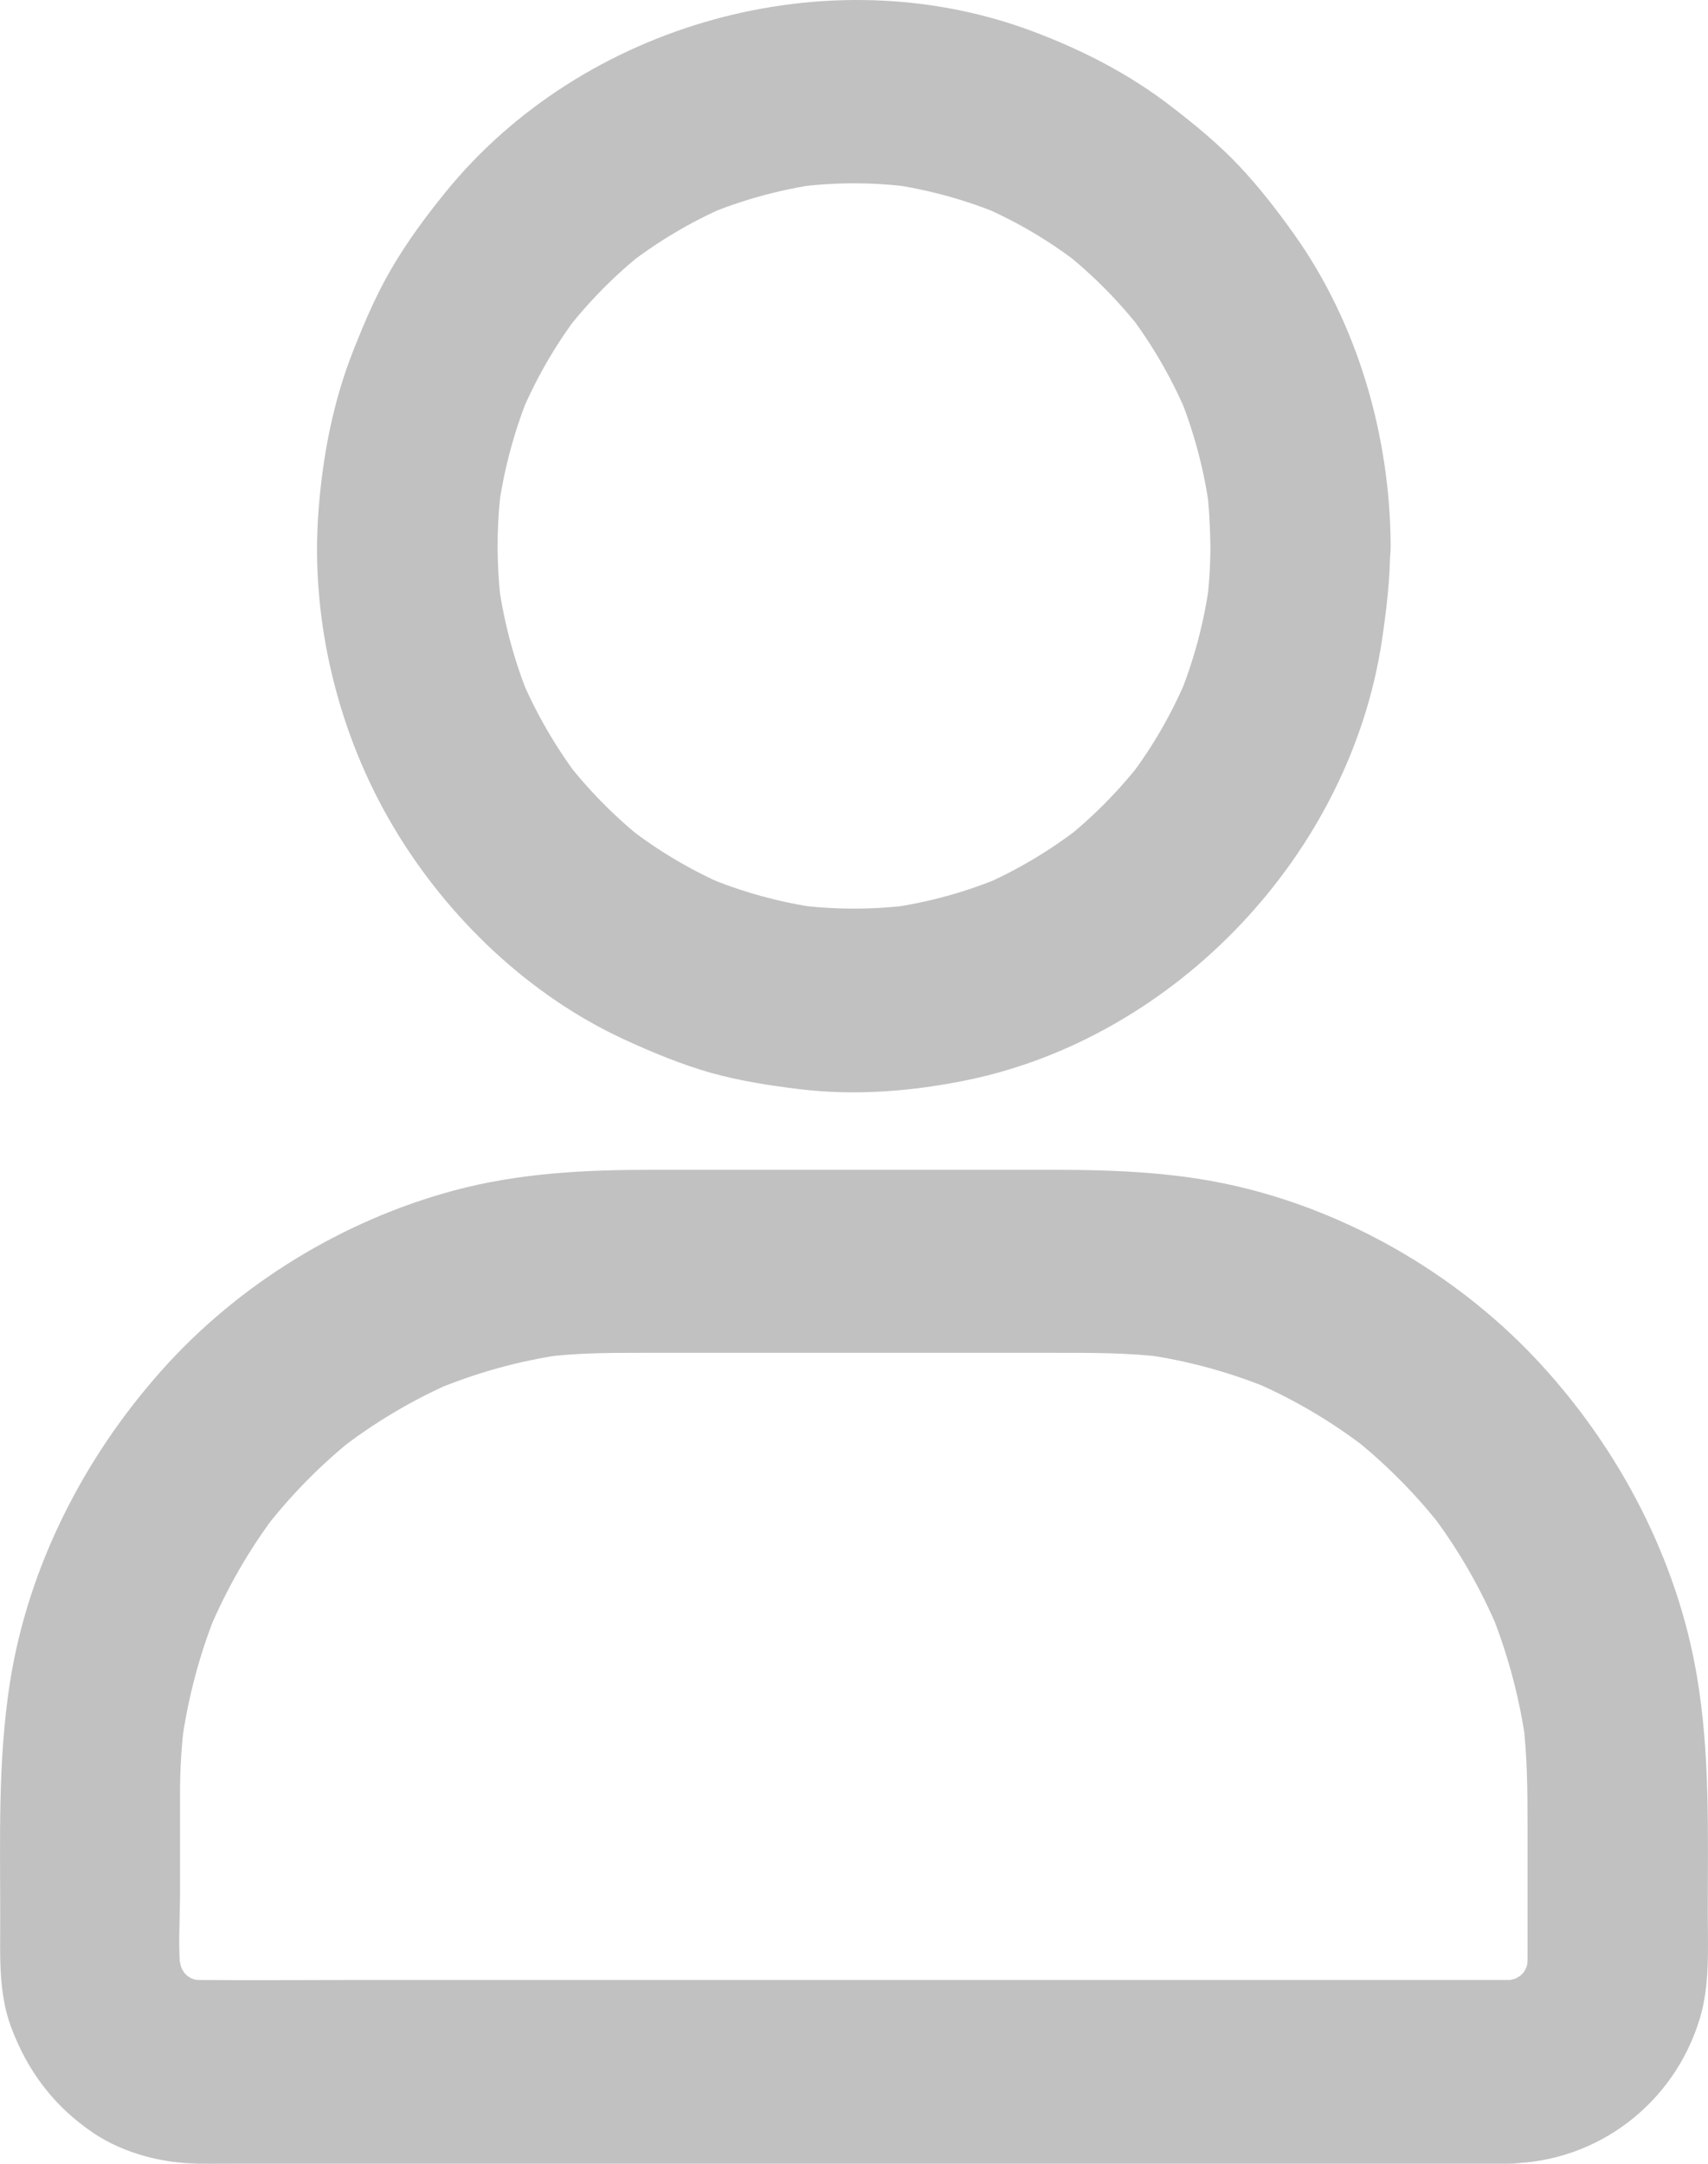 <svg width="15" height="19" viewBox="0 0 15 19" fill="none" xmlns="http://www.w3.org/2000/svg">
<path d="M10.63 4.794C10.63 4.971 10.618 5.149 10.596 5.324C10.606 5.253 10.616 5.181 10.623 5.11C10.576 5.461 10.485 5.801 10.352 6.127C10.378 6.063 10.406 5.998 10.431 5.934C10.299 6.252 10.129 6.55 9.921 6.824L10.046 6.661C9.84 6.931 9.6 7.174 9.335 7.384L9.495 7.257C9.226 7.466 8.933 7.642 8.62 7.777C8.684 7.75 8.747 7.722 8.81 7.696C8.49 7.831 8.155 7.924 7.811 7.972C7.88 7.962 7.951 7.952 8.021 7.944C7.674 7.99 7.326 7.99 6.979 7.944C7.049 7.954 7.12 7.964 7.189 7.972C6.845 7.924 6.51 7.831 6.19 7.696C6.253 7.722 6.316 7.75 6.38 7.777C6.067 7.642 5.774 7.468 5.505 7.257L5.665 7.384C5.4 7.174 5.16 6.931 4.954 6.661L5.079 6.824C4.873 6.55 4.701 6.252 4.568 5.934C4.594 5.998 4.622 6.063 4.648 6.127C4.515 5.801 4.424 5.461 4.376 5.11C4.386 5.181 4.396 5.253 4.404 5.324C4.359 4.971 4.359 4.617 4.404 4.265C4.394 4.335 4.384 4.408 4.376 4.478C4.424 4.128 4.515 3.787 4.648 3.461C4.622 3.526 4.594 3.59 4.568 3.654C4.701 3.336 4.871 3.038 5.079 2.764L4.954 2.927C5.16 2.658 5.4 2.414 5.665 2.205L5.505 2.331C5.774 2.122 6.067 1.947 6.38 1.812C6.316 1.838 6.253 1.866 6.19 1.892C6.51 1.757 6.845 1.665 7.189 1.616C7.12 1.627 7.049 1.637 6.979 1.645C7.326 1.598 7.674 1.598 8.021 1.645C7.951 1.635 7.88 1.625 7.811 1.616C8.155 1.665 8.49 1.757 8.81 1.892C8.747 1.866 8.684 1.838 8.62 1.812C8.933 1.947 9.226 2.12 9.495 2.331L9.335 2.205C9.6 2.414 9.84 2.658 10.046 2.927L9.921 2.764C10.127 3.038 10.299 3.336 10.431 3.654C10.406 3.59 10.378 3.526 10.352 3.461C10.485 3.787 10.576 4.128 10.623 4.478C10.614 4.408 10.604 4.335 10.596 4.265C10.618 4.44 10.627 4.617 10.63 4.794C10.632 5.215 10.992 5.62 11.421 5.6C11.849 5.58 12.215 5.245 12.213 4.794C12.209 3.83 11.924 2.843 11.366 2.058C11.215 1.846 11.055 1.639 10.877 1.451C10.697 1.262 10.499 1.099 10.293 0.94C9.919 0.65 9.501 0.436 9.058 0.271C7.27 -0.395 5.115 0.199 3.905 1.697C3.739 1.902 3.581 2.116 3.446 2.345C3.311 2.573 3.207 2.815 3.11 3.06C2.927 3.515 2.834 3.999 2.797 4.488C2.724 5.447 2.969 6.447 3.46 7.269C3.933 8.062 4.648 8.743 5.483 9.128C5.728 9.241 5.98 9.345 6.241 9.42C6.5 9.492 6.764 9.533 7.031 9.565C7.518 9.623 8.015 9.583 8.496 9.484C10.323 9.106 11.853 7.505 12.136 5.626C12.177 5.352 12.209 5.078 12.209 4.8C12.211 4.379 11.843 3.975 11.417 3.995C10.99 4.009 10.63 4.343 10.63 4.794ZM13.256 17.386H3.1C2.65 17.386 2.201 17.39 1.752 17.386C1.702 17.386 1.653 17.382 1.605 17.376C1.674 17.386 1.746 17.396 1.815 17.404C1.736 17.392 1.661 17.37 1.587 17.34C1.651 17.366 1.714 17.394 1.777 17.42C1.698 17.386 1.625 17.342 1.556 17.287L1.716 17.414C1.657 17.364 1.601 17.31 1.554 17.249L1.678 17.412C1.625 17.342 1.583 17.267 1.548 17.187C1.574 17.251 1.601 17.316 1.627 17.38C1.597 17.305 1.577 17.227 1.564 17.148C1.574 17.219 1.583 17.291 1.591 17.362C1.56 17.118 1.581 16.86 1.581 16.615V15.753C1.581 15.537 1.593 15.324 1.621 15.111C1.611 15.181 1.601 15.254 1.593 15.324C1.649 14.911 1.756 14.506 1.916 14.122C1.89 14.186 1.863 14.251 1.837 14.315C1.991 13.949 2.189 13.604 2.429 13.288L2.304 13.451C2.543 13.139 2.819 12.857 3.127 12.614L2.967 12.74C3.278 12.497 3.616 12.295 3.977 12.138C3.913 12.165 3.85 12.193 3.787 12.219C4.165 12.058 4.56 11.947 4.968 11.891C4.899 11.901 4.828 11.911 4.758 11.919C5.051 11.88 5.342 11.879 5.637 11.879H9.26C9.586 11.879 9.911 11.877 10.238 11.919C10.168 11.909 10.097 11.899 10.028 11.891C10.434 11.947 10.831 12.056 11.21 12.219C11.146 12.193 11.083 12.165 11.019 12.138C11.38 12.295 11.718 12.497 12.029 12.74L11.869 12.614C12.175 12.857 12.453 13.137 12.692 13.451L12.567 13.288C12.807 13.604 13.005 13.949 13.159 14.315C13.133 14.251 13.106 14.186 13.08 14.122C13.238 14.506 13.347 14.909 13.403 15.324C13.393 15.254 13.383 15.181 13.375 15.111C13.413 15.415 13.415 15.717 13.415 16.023V17.02C13.415 17.134 13.418 17.249 13.405 17.362C13.415 17.291 13.425 17.219 13.432 17.148C13.421 17.229 13.399 17.305 13.369 17.38C13.395 17.316 13.422 17.251 13.448 17.187C13.415 17.267 13.371 17.342 13.318 17.412L13.442 17.249C13.393 17.31 13.339 17.366 13.28 17.414L13.44 17.287C13.371 17.342 13.298 17.384 13.219 17.42C13.282 17.394 13.345 17.366 13.409 17.34C13.335 17.37 13.258 17.39 13.181 17.404C13.25 17.394 13.322 17.384 13.391 17.376C13.347 17.382 13.302 17.384 13.256 17.386C13.052 17.388 12.842 17.475 12.696 17.622C12.559 17.761 12.454 17.99 12.464 18.192C12.484 18.622 12.813 19.003 13.256 18.997C14.026 18.985 14.703 18.474 14.929 17.722C15.018 17.424 14.998 17.104 14.998 16.798C14.998 16.097 15.02 15.403 14.901 14.708C14.727 13.691 14.224 12.734 13.535 11.983C12.847 11.232 11.92 10.68 10.94 10.435C10.378 10.294 9.812 10.272 9.238 10.272H5.726C5.138 10.272 4.555 10.3 3.982 10.455C3.011 10.717 2.096 11.274 1.421 12.032C0.74 12.795 0.247 13.753 0.087 14.776C-0.02 15.463 0.002 16.152 0.002 16.844C0.002 17.163 -0.016 17.495 0.097 17.799C0.243 18.19 0.477 18.498 0.819 18.729C1.087 18.909 1.425 18.995 1.742 18.999C1.896 19.001 2.051 18.999 2.205 18.999H13.258C13.672 18.999 14.07 18.629 14.05 18.194C14.03 17.755 13.702 17.386 13.256 17.386Z" fill="#C1C1C1"/>
</svg>
